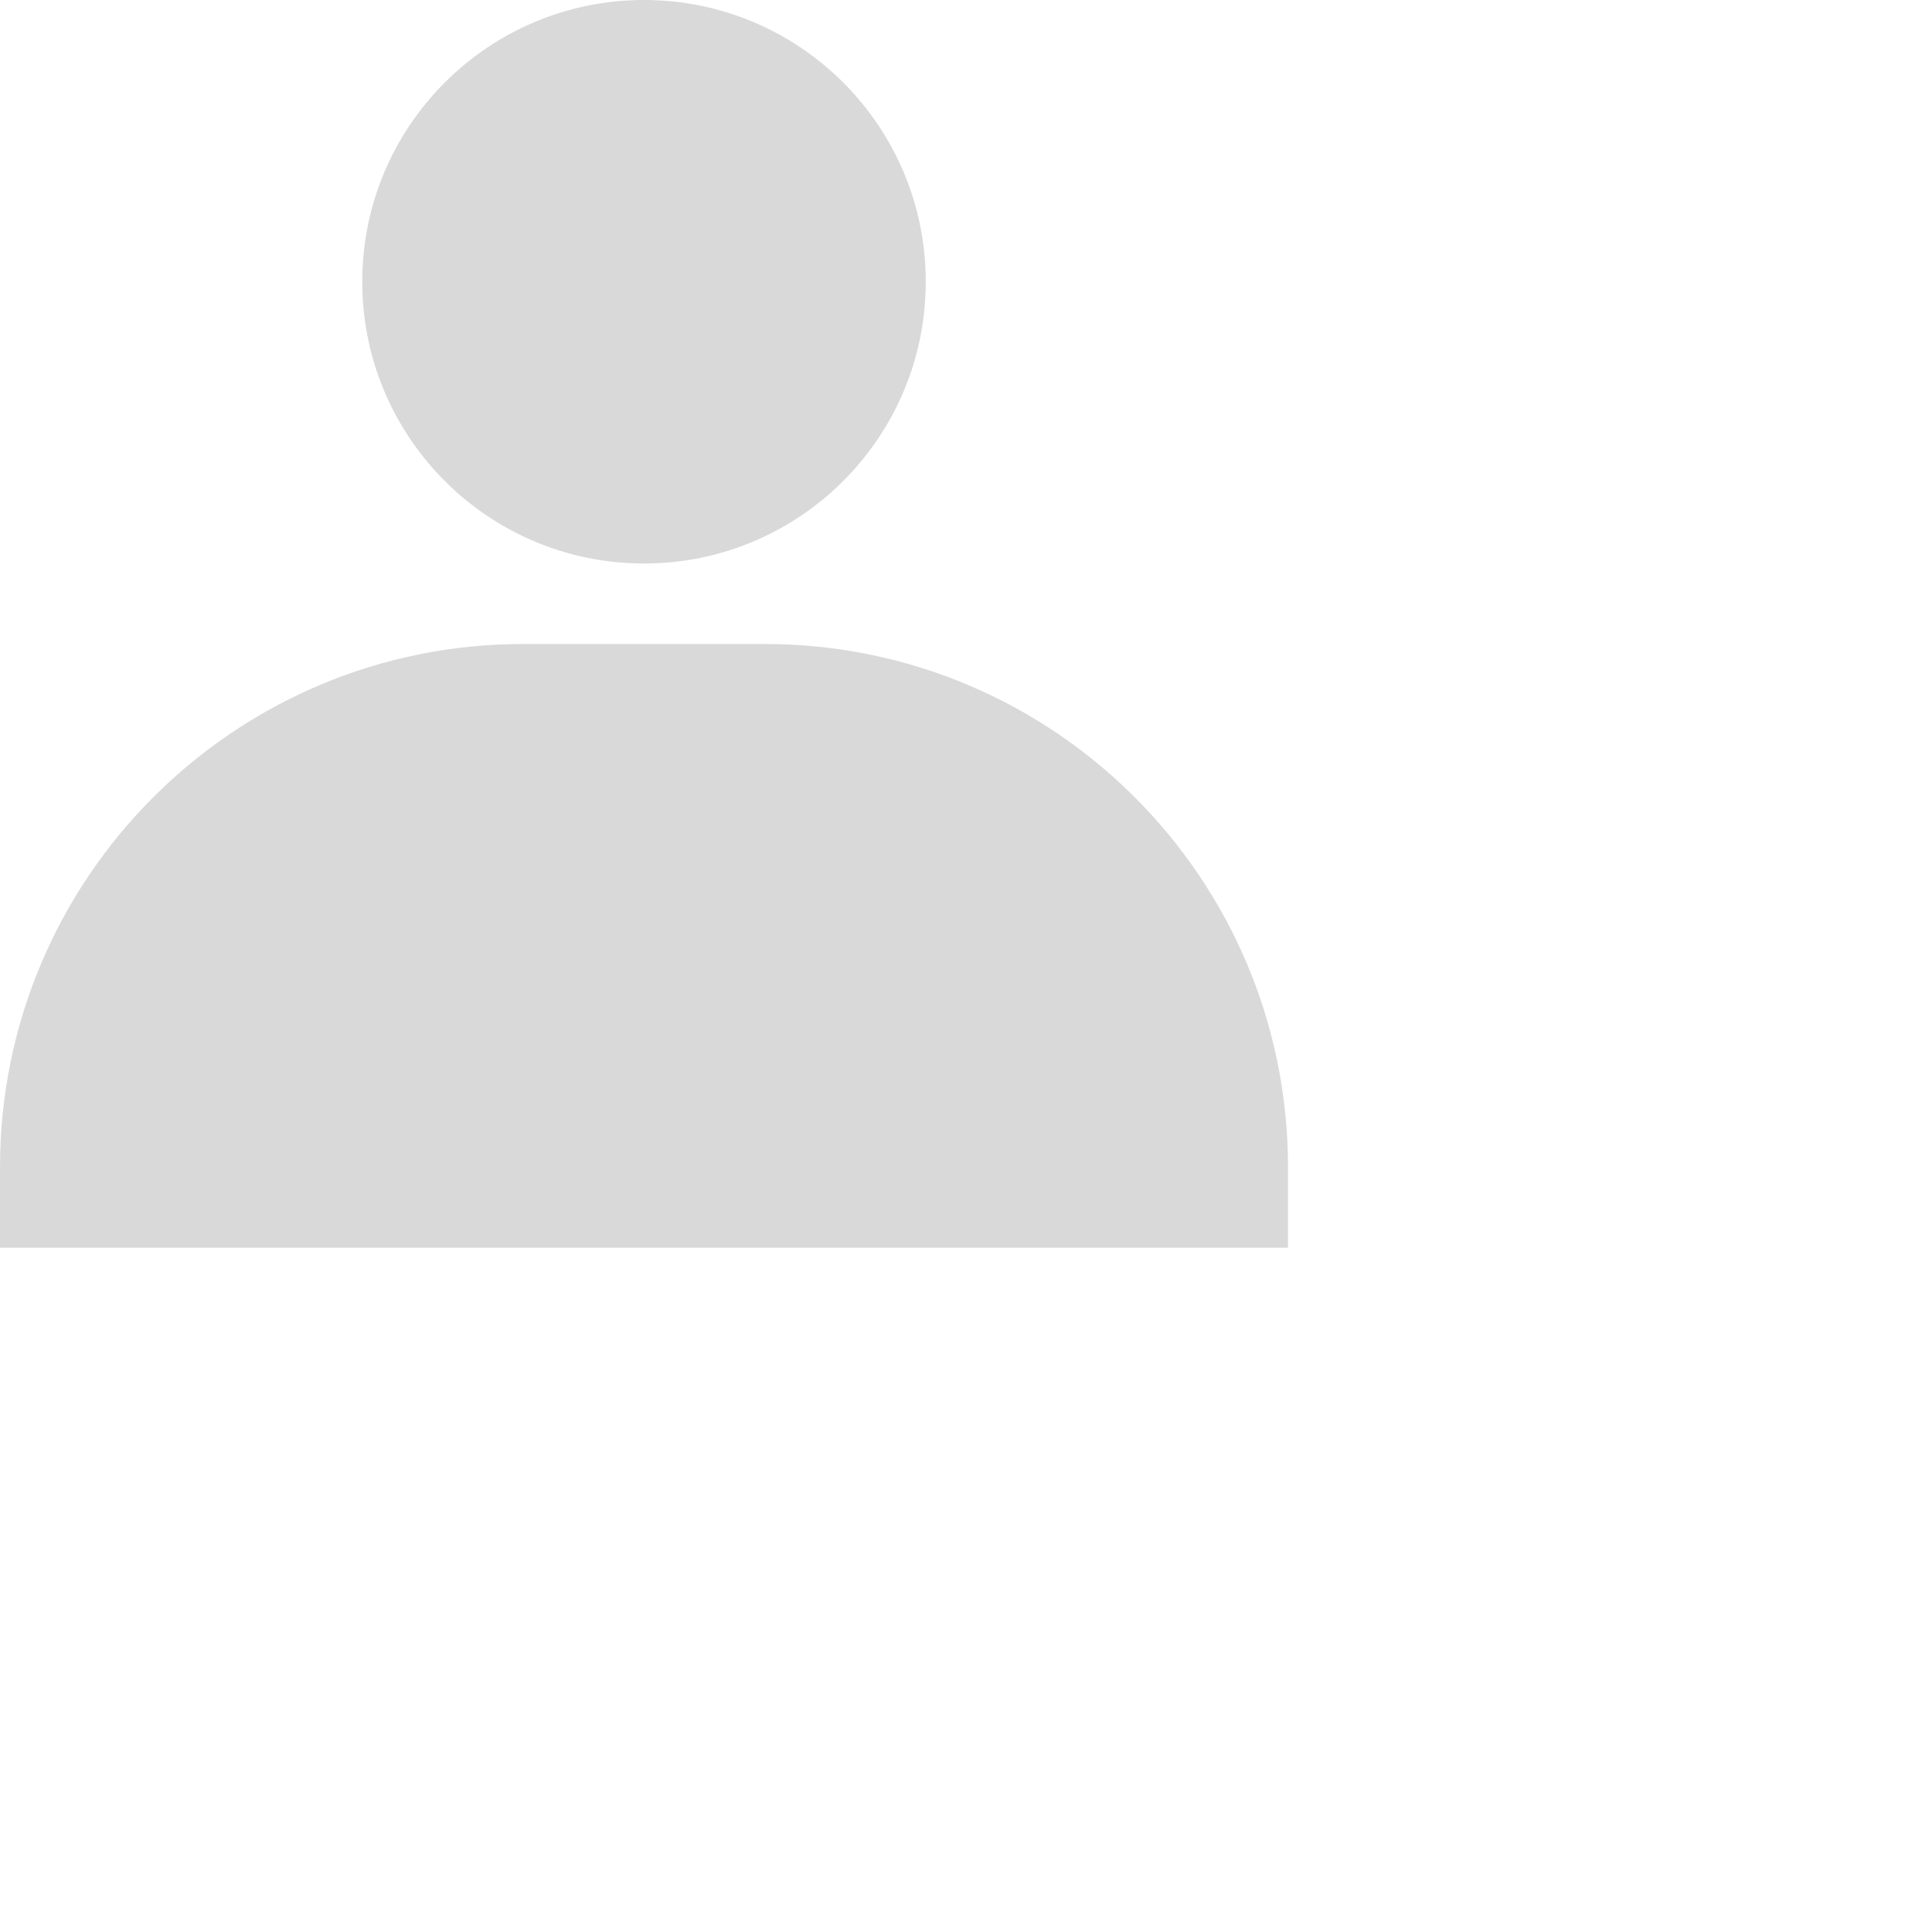 <svg width="48" height="48" viewBox="0 0 48 48" fill="none" xmlns="http://www.w3.org/2000/svg">
<path d="M23 7C23 10.866 19.866 14 16 14C12.134 14 9 10.866 9 7C9 3.134 12.134 0 16 0C19.866 0 23 3.134 23 7Z" fill="#D9D9D9"/>
<path d="M0 29C0 21.82 5.82 16 13 16H19C26.18 16 32 21.82 32 29V31H0V29Z" fill="#D9D9D9"/>
</svg>
